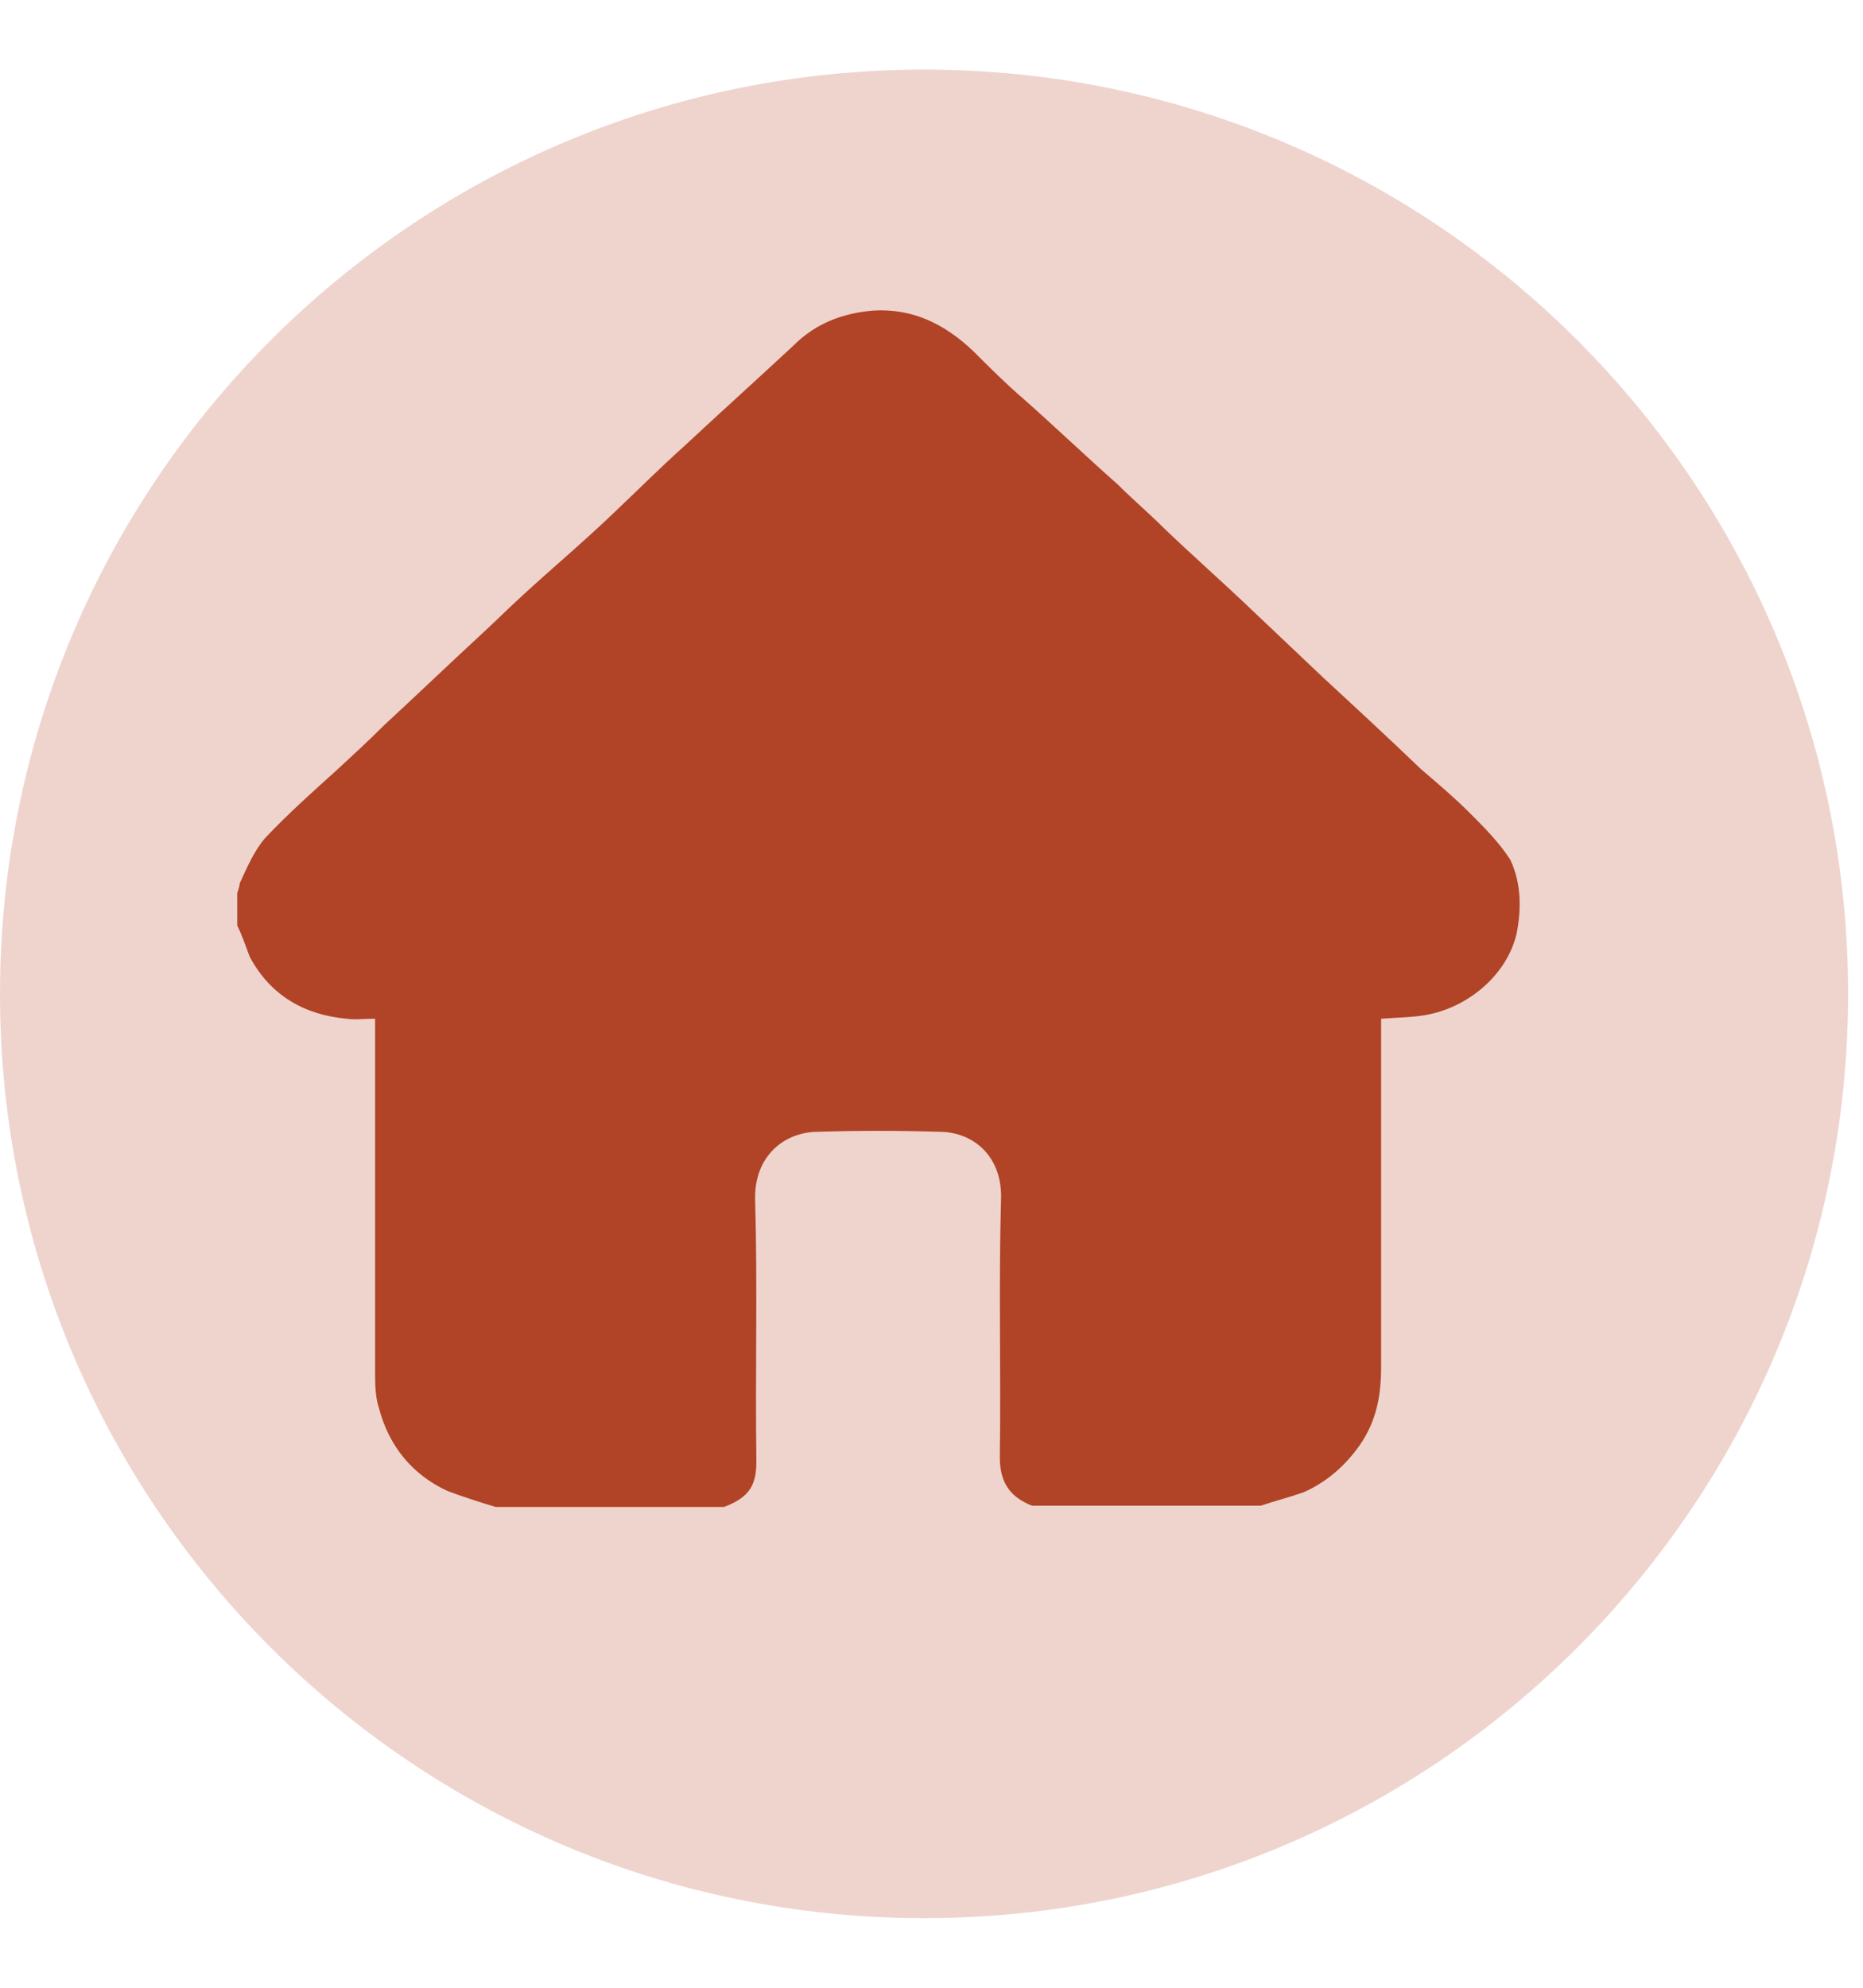 <svg width="15" height="16" viewBox="0 0 15 16" fill="none" xmlns="http://www.w3.org/2000/svg">
<path d="M7.44 15.44C11.549 15.44 14.88 12.109 14.88 8C14.88 3.891 11.549 0.56 7.44 0.56C3.331 0.56 0 3.891 0 8C0 12.109 3.331 15.44 7.44 15.44Z" fill="#EFD4CE"/>
<path d="M12.21 7.52C12.13 7.85 11.82 8.11 11.48 8.17C11.37 8.19 11.25 8.19 11.12 8.2V11.01C11.12 11.24 11.08 11.44 10.95 11.63C10.83 11.8 10.68 11.93 10.5 12.01C10.39 12.05 10.27 12.08 10.15 12.12H8.31C8.13 12.05 8.05 11.93 8.05 11.73C8.06 11.04 8.04 10.34 8.06 9.65C8.07 9.31 7.84 9.11 7.56 9.11C7.23 9.1 6.91 9.1 6.59 9.11C6.31 9.11 6.07 9.31 6.08 9.66C6.1 10.35 6.08 11.06 6.09 11.76C6.09 11.95 6.04 12.05 5.83 12.13H3.99C3.86 12.09 3.73 12.05 3.6 12C3.32 11.87 3.13 11.64 3.05 11.33C3.02 11.24 3.02 11.13 3.02 11.03V8.2C2.93 8.2 2.86 8.21 2.79 8.2C2.46 8.17 2.18 8.02 2.01 7.7C1.98 7.62 1.95 7.53 1.91 7.45V7.19C1.92 7.16 1.93 7.13 1.93 7.11C1.99 6.98 2.05 6.84 2.14 6.74C2.32 6.55 2.51 6.38 2.71 6.2C2.84 6.08 2.97 5.96 3.09 5.84C3.35 5.6 3.6 5.36 3.86 5.12C3.98 5.01 4.09 4.9 4.21 4.79C4.45 4.57 4.7 4.36 4.94 4.13C5.13 3.95 5.31 3.77 5.51 3.59C5.8 3.32 6.1 3.05 6.39 2.78C6.57 2.6 6.79 2.52 7.03 2.5C7.35 2.48 7.61 2.61 7.84 2.83C7.97 2.96 8.1 3.09 8.24 3.21C8.5 3.44 8.74 3.67 9 3.9C9.12 4.02 9.25 4.13 9.37 4.25C9.61 4.48 9.85 4.69 10.09 4.92C10.28 5.1 10.46 5.27 10.66 5.46C10.92 5.7 11.19 5.95 11.44 6.19C11.58 6.31 11.71 6.42 11.83 6.54C11.95 6.66 12.07 6.78 12.16 6.92C12.25 7.11 12.25 7.32 12.21 7.52Z" fill="#B14426"/>
</svg>
